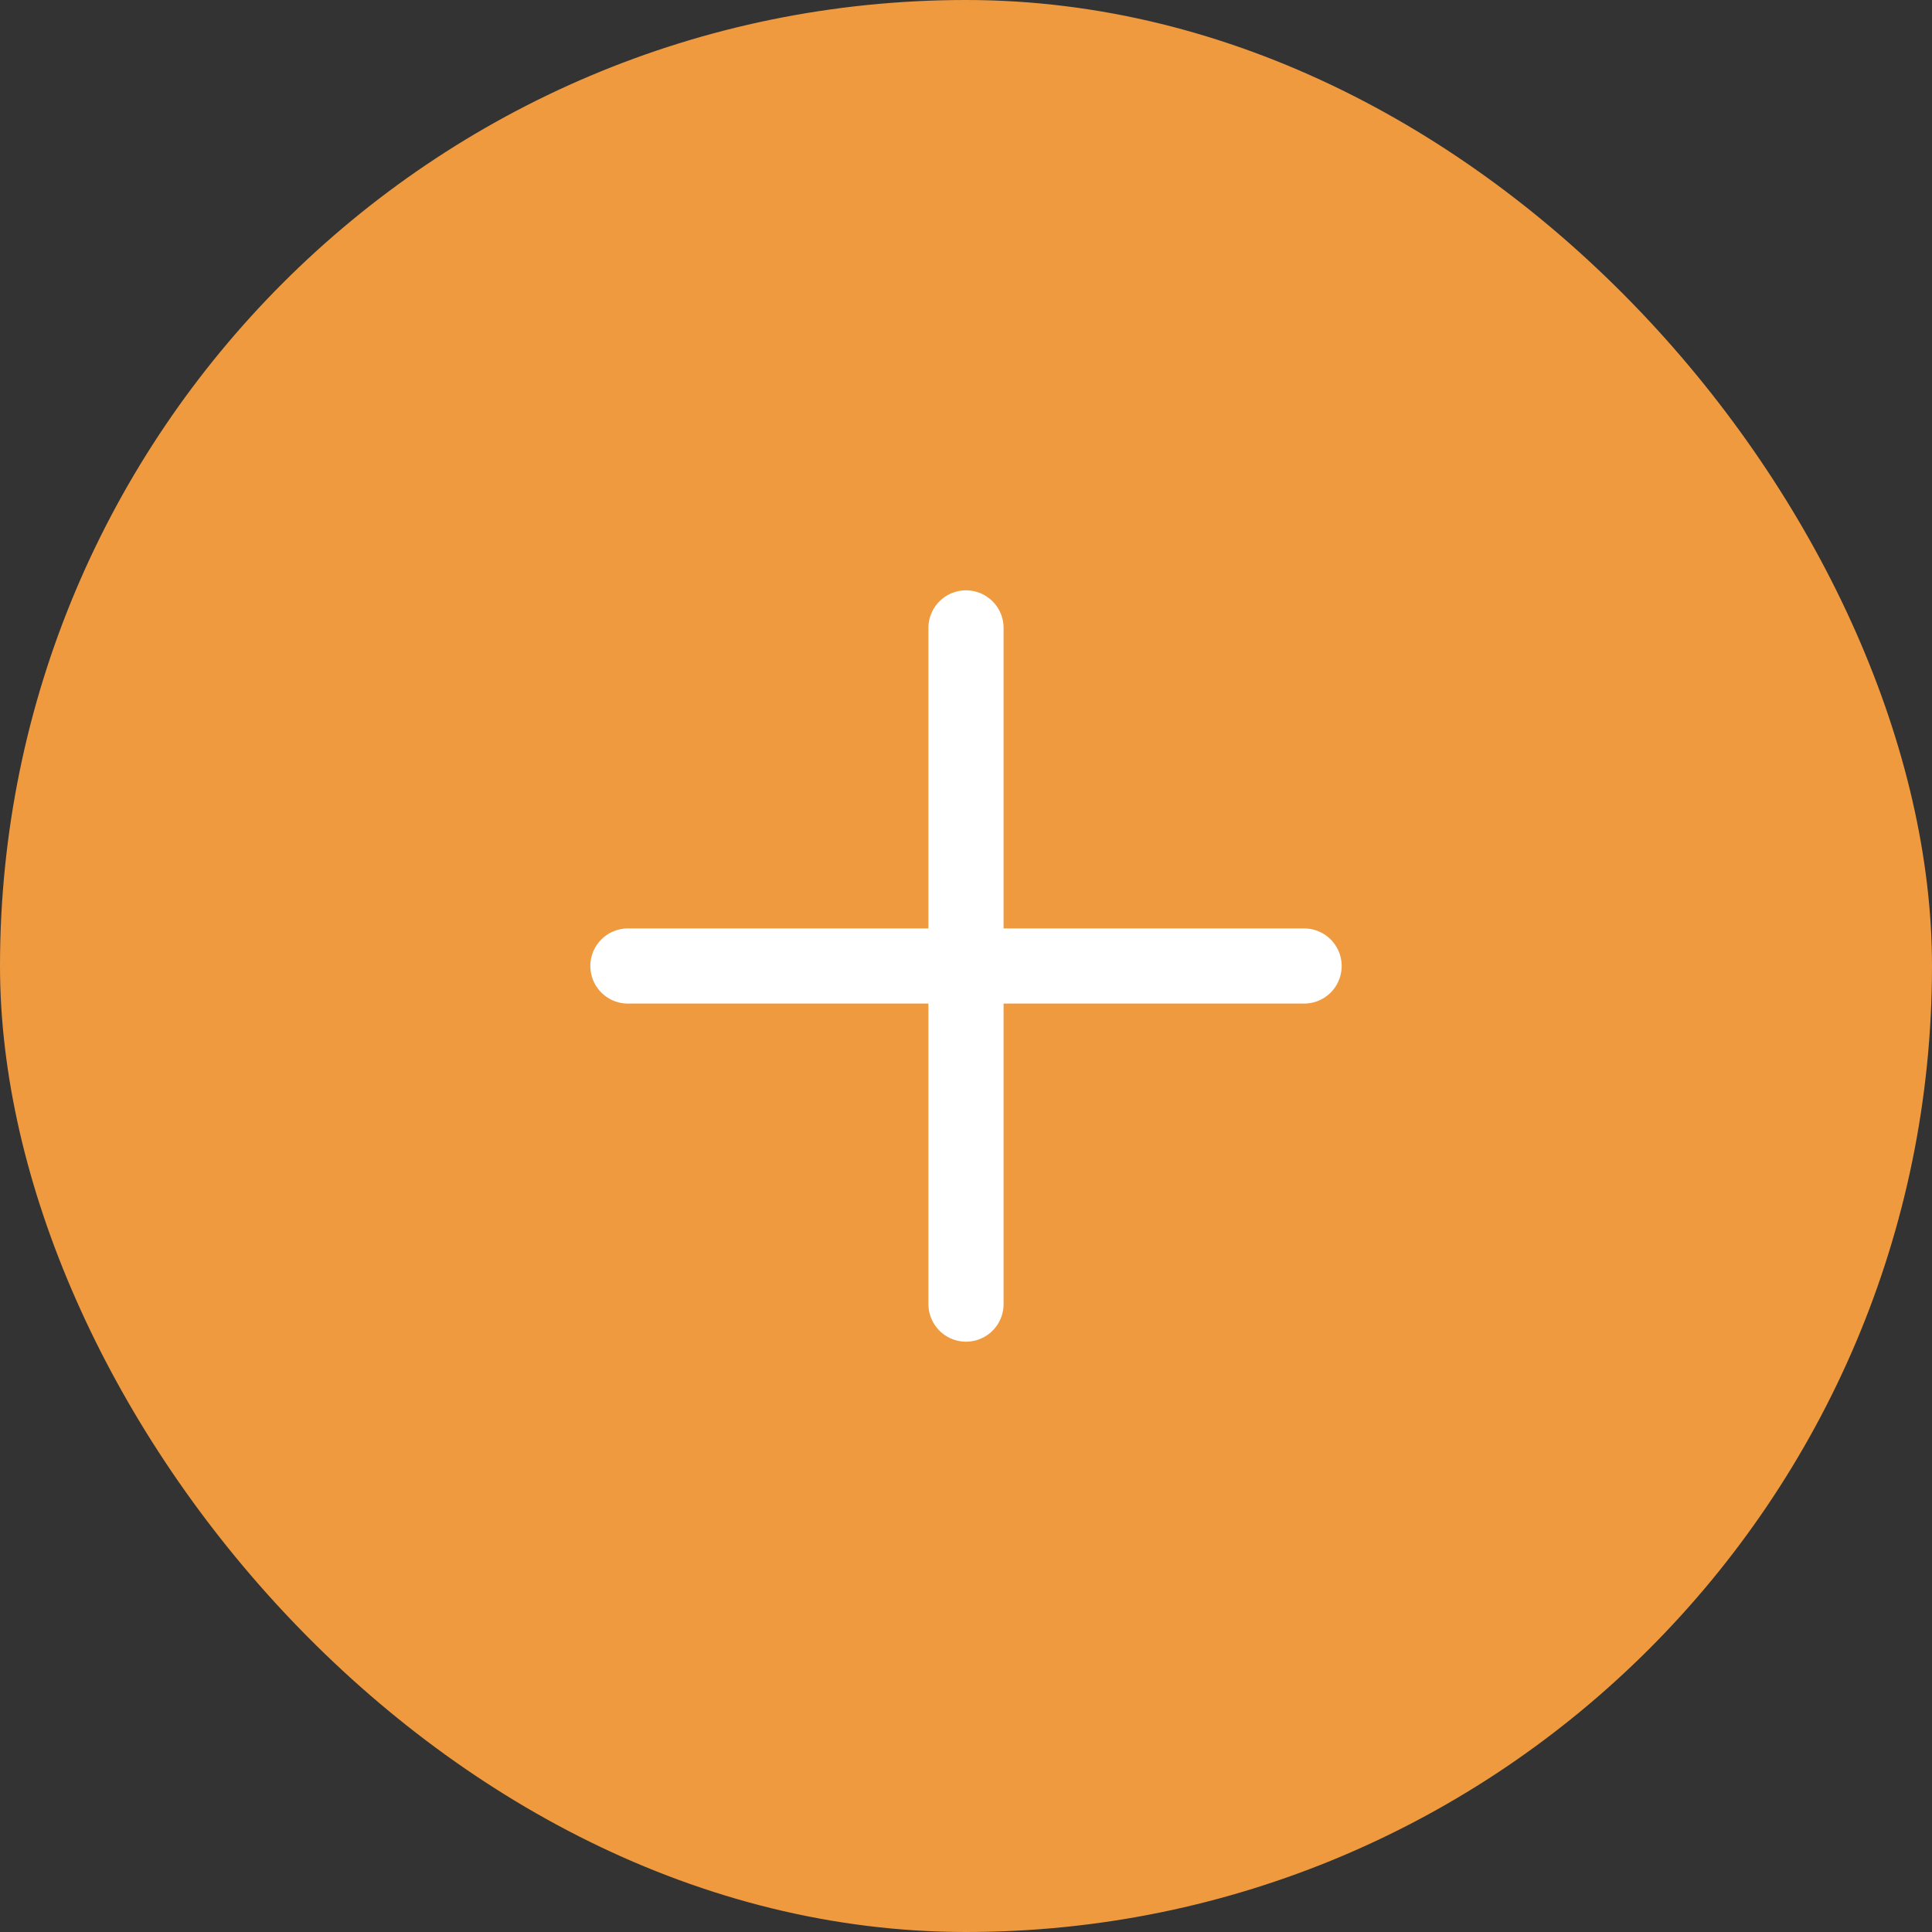 <svg height="40" viewBox="0 0 40 40" width="40" xmlns="http://www.w3.org/2000/svg">
    <rect x="0" y="0" width="40" height="40" fill="#333333" stroke="none"/>
    <g fill="none" fill-rule="evenodd">
        <rect fill="#ef9a3e" height="40" rx="20" width="40"/>
        <g stroke="#fff" stroke-linecap="round" stroke-linejoin="round" stroke-width="1.556">
            <path d="M20 13v14"/>
            <path d="M13 20h14"/>
        </g>
    </g>
</svg>
